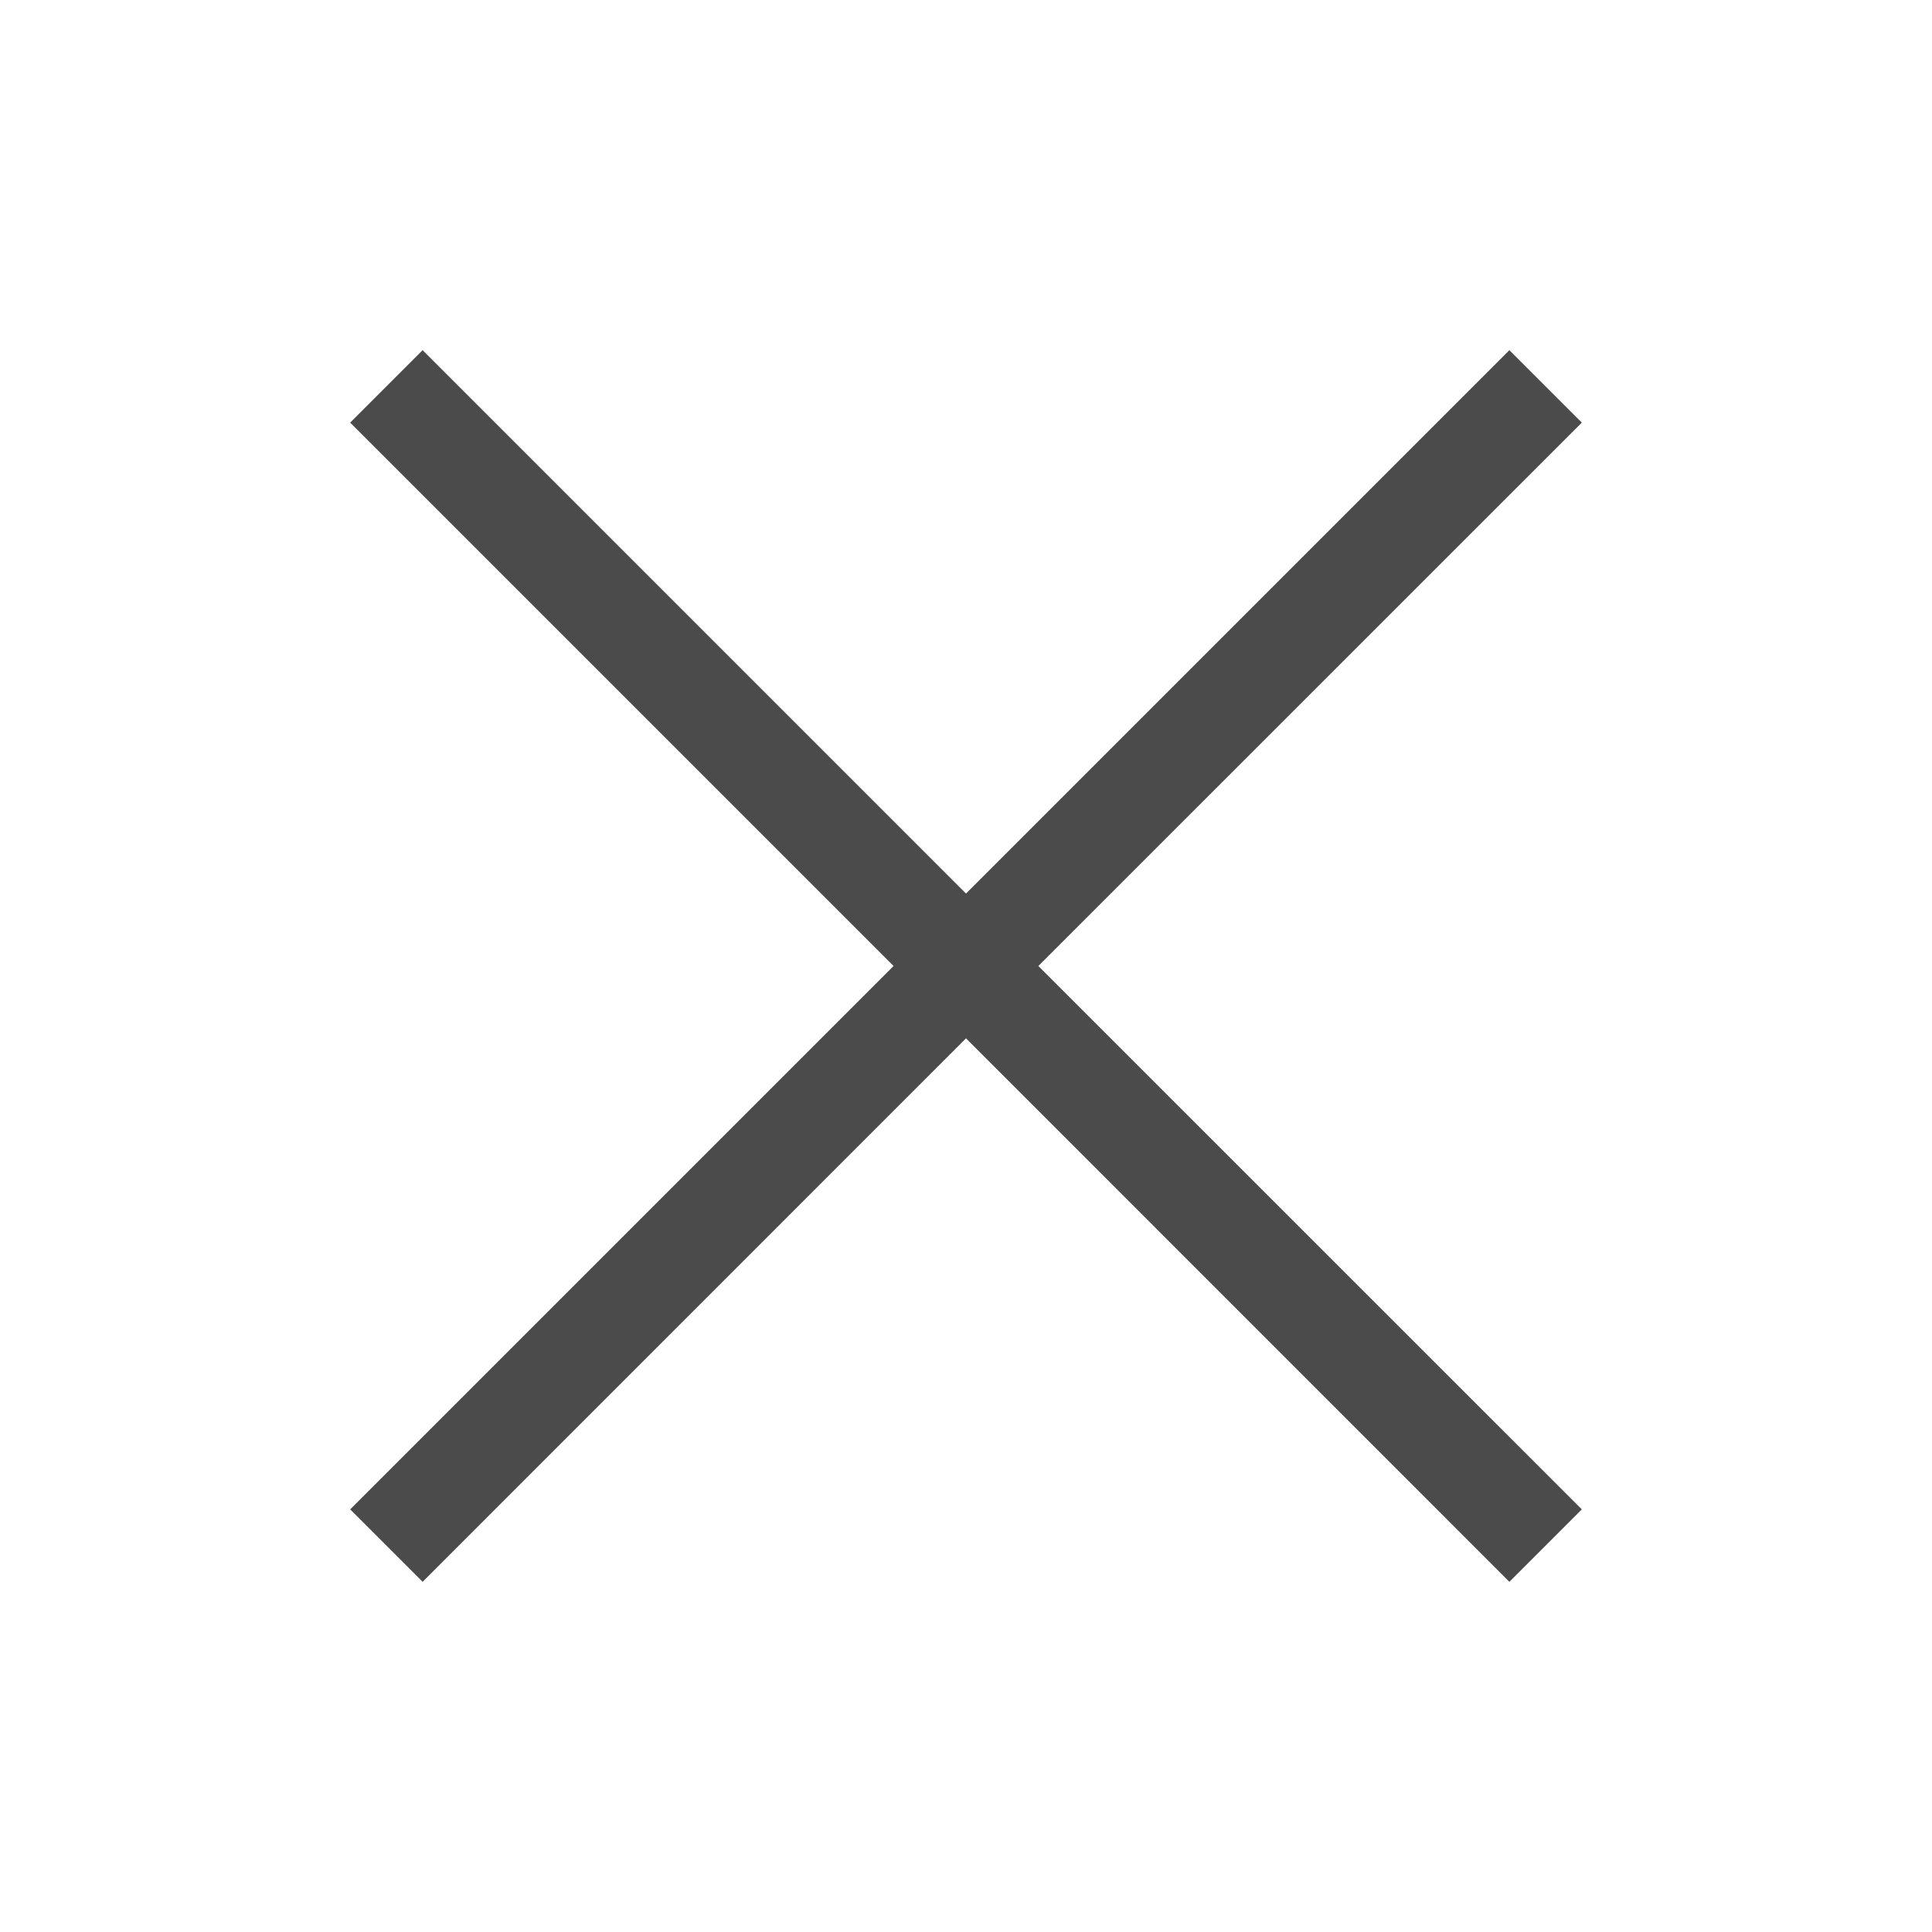 <svg width="20" height="20" viewBox="0 0 20 20" fill="none" xmlns="http://www.w3.org/2000/svg">
<path fill-rule="evenodd" clip-rule="evenodd" d="M10.749 10L16.375 15.625L15.625 16.375L10 10.749L4.375 16.375L3.625 15.625L9.25 10L3.625 4.375L4.375 3.625L10 9.25L15.625 3.625L16.375 4.375L10.749 10Z" fill="#4B4B4B"/>
</svg>
